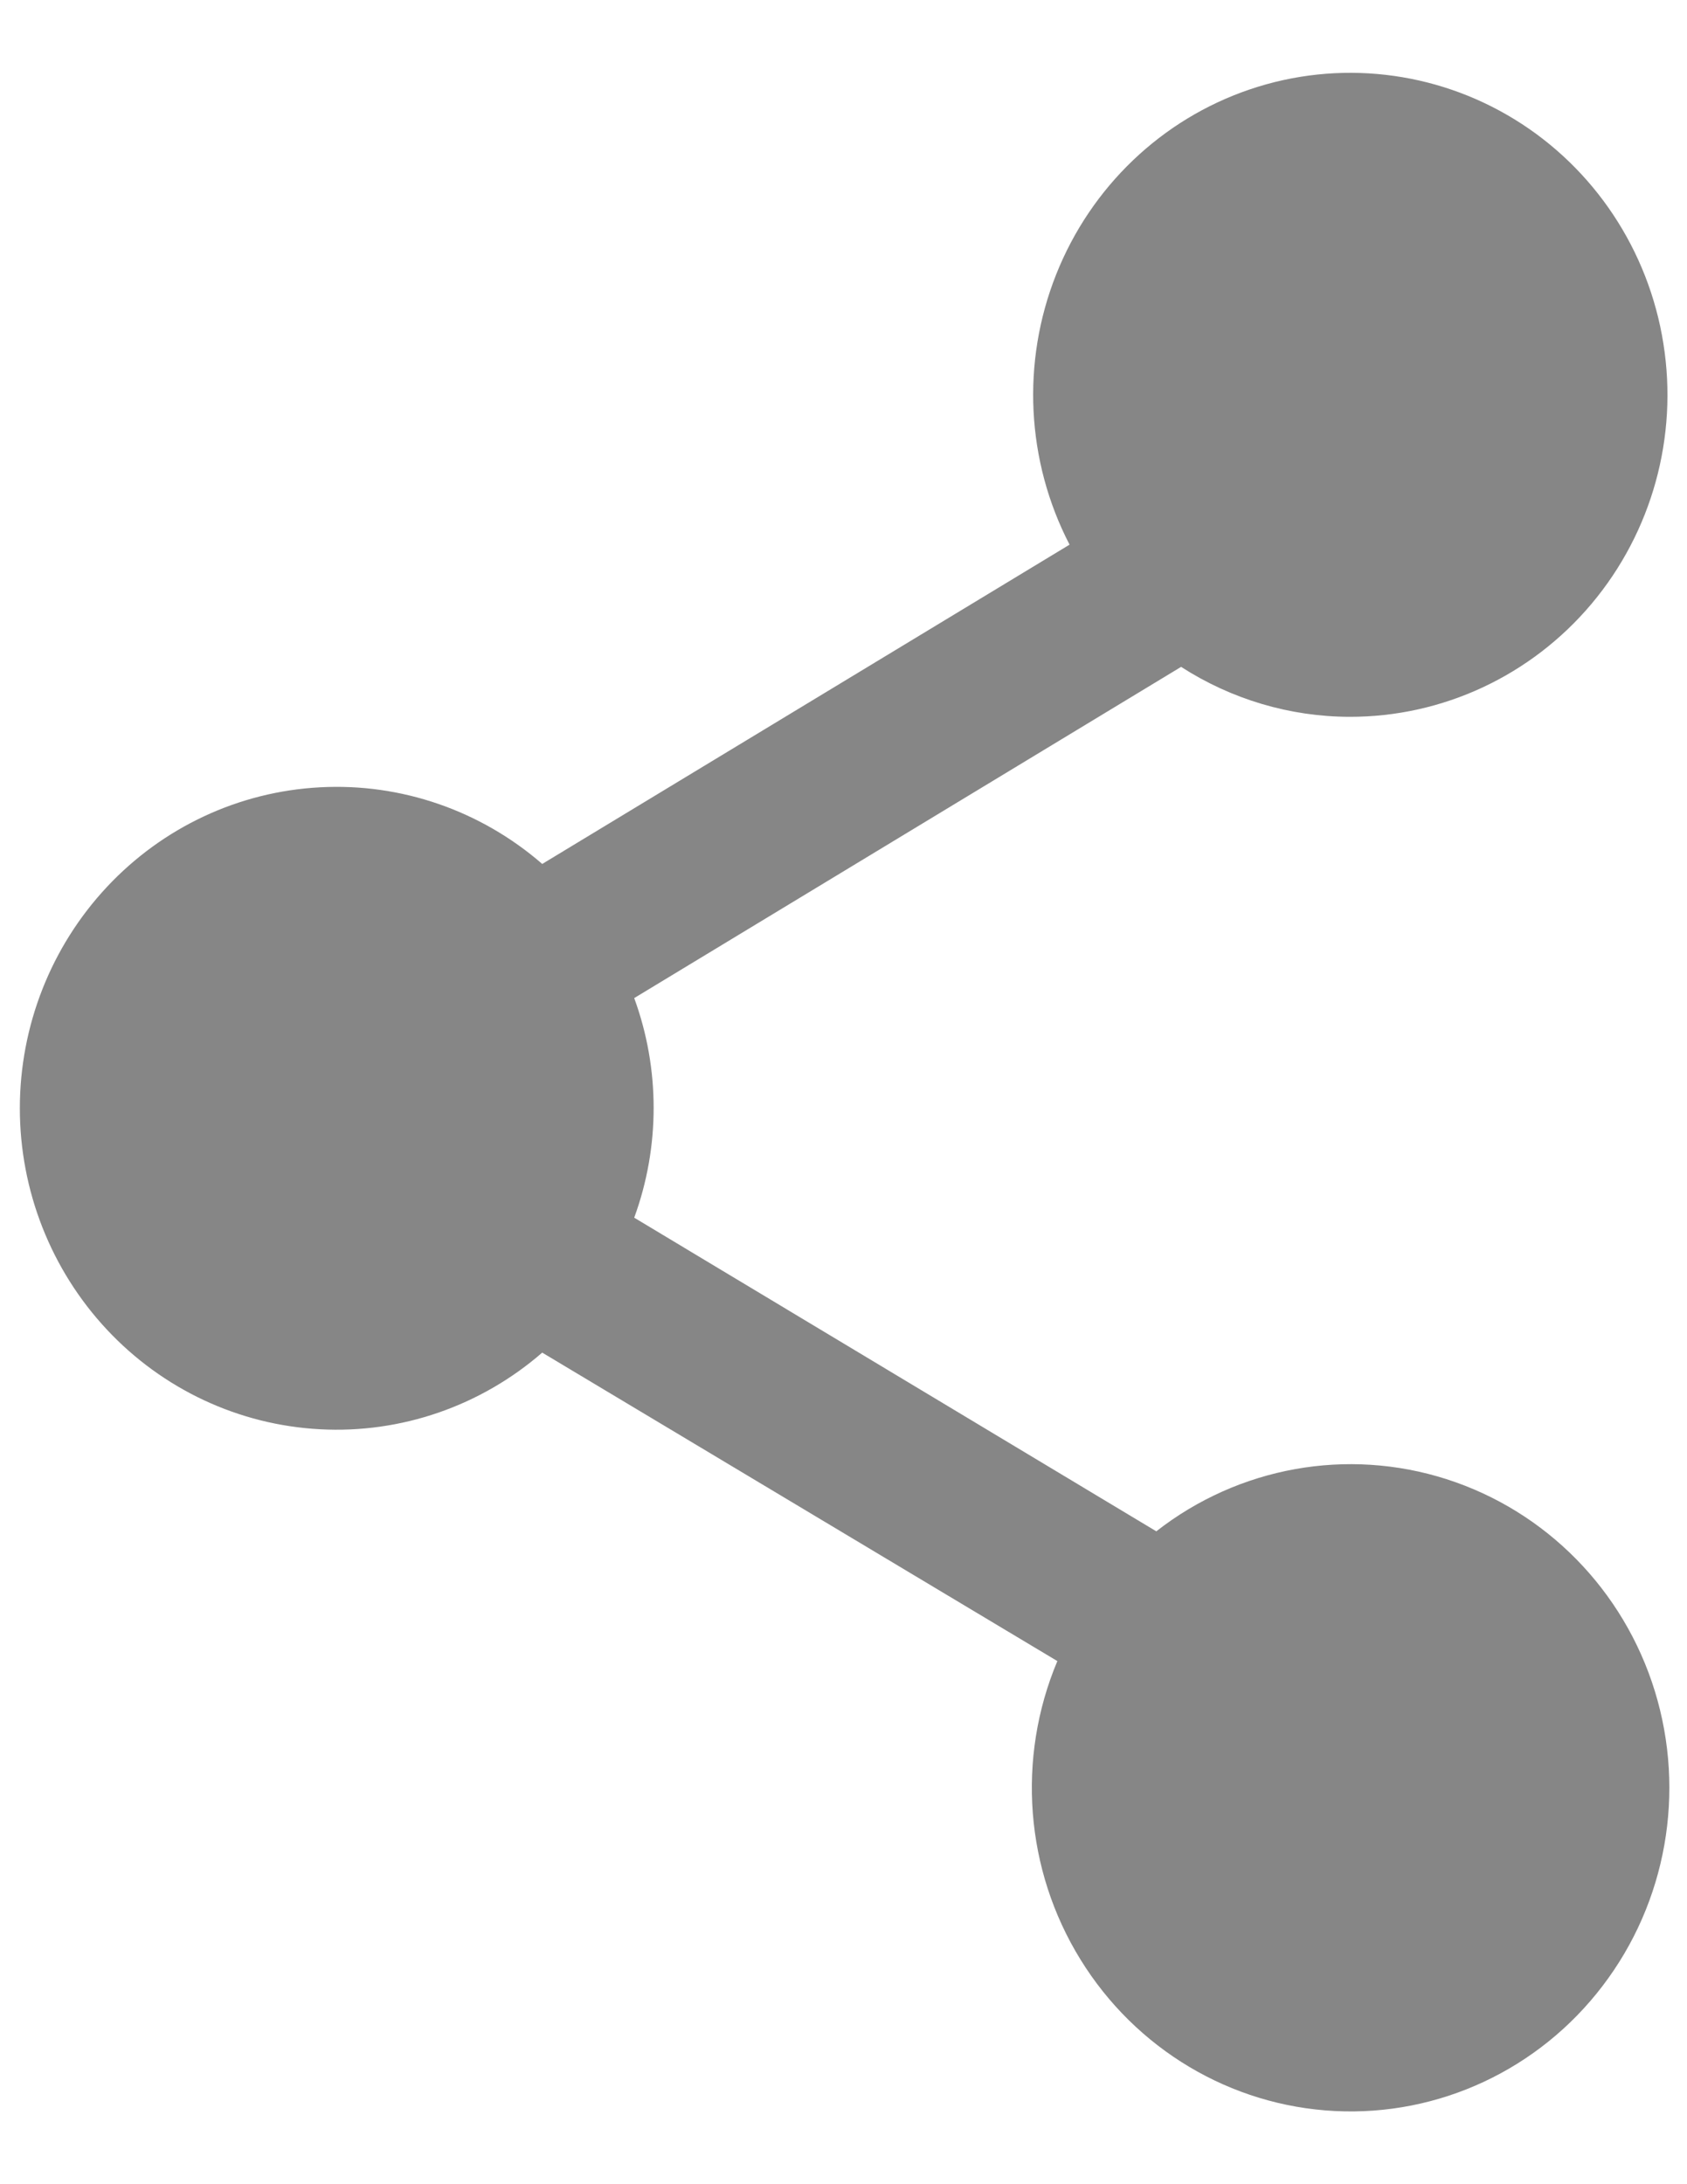 <svg width="17" height="22" viewBox="0 0 17 22" fill="none" xmlns="http://www.w3.org/2000/svg">
<path d="M13.6 7.22C14.537 7.222 15.429 6.806 16.038 6.082C16.647 5.358 16.912 4.4 16.762 3.46C16.613 2.521 16.065 1.695 15.262 1.202C14.46 0.71 13.485 0.599 12.596 0.9C11.706 1.201 10.992 1.884 10.642 2.767C10.292 3.65 10.342 4.644 10.778 5.486L5.464 8.702C4.843 8.163 4.041 7.886 3.225 7.93C2.408 7.973 1.64 8.332 1.077 8.934C0.514 9.536 0.2 10.334 0.2 11.163C0.2 11.992 0.514 12.79 1.077 13.392C1.64 13.994 2.408 14.353 3.225 14.396C4.041 14.44 4.843 14.163 5.464 13.624L10.655 16.731C10.243 17.711 10.33 18.834 10.888 19.737C11.445 20.64 12.402 21.21 13.451 21.263C14.5 21.316 15.508 20.845 16.15 20.002C16.793 19.16 16.989 18.052 16.676 17.034C16.363 16.017 15.579 15.22 14.578 14.899C13.577 14.578 12.484 14.774 11.652 15.424L6.391 12.265C6.652 11.552 6.652 10.766 6.391 10.053L11.902 6.717C12.41 7.044 12.999 7.219 13.6 7.22L13.6 7.22Z" fill="#868686"/>
</svg>
